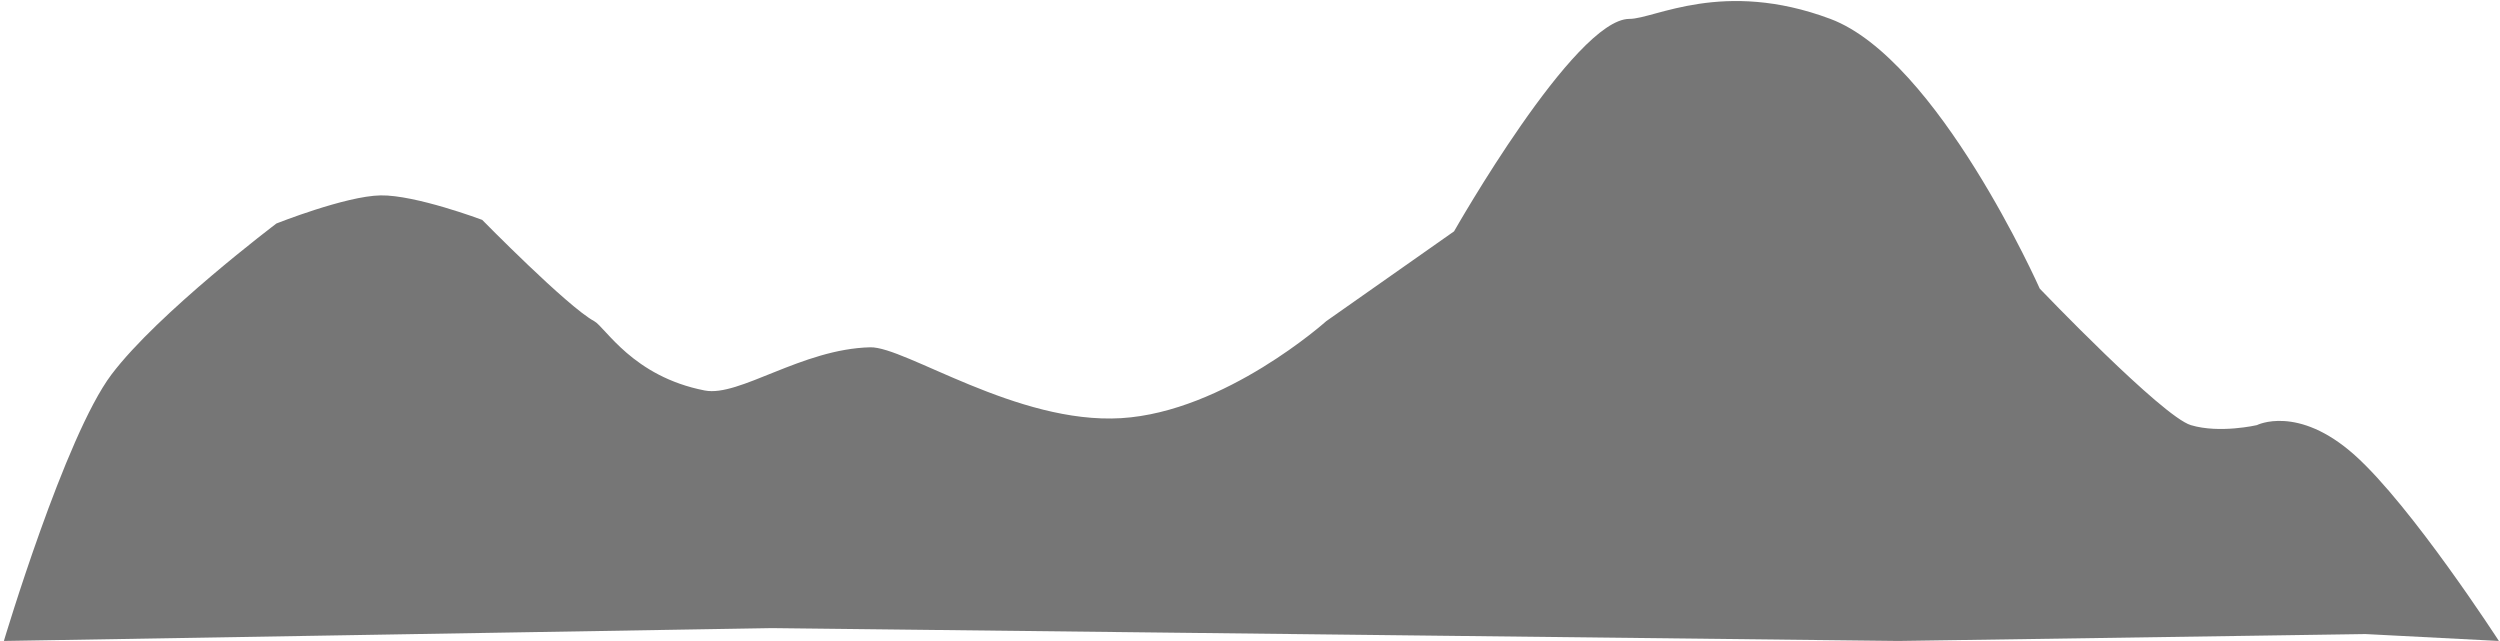 <?xml version="1.0" encoding="UTF-8"?>
<svg width="573px" height="147px" viewBox="0 0 573 147" version="1.1" xmlns="http://www.w3.org/2000/svg" xmlns:xlink="http://www.w3.org/1999/xlink">
    <!-- Generator: Sketch 44.1 (41455) - http://www.bohemiancoding.com/sketch -->
    <title>Path 3</title>
    <desc>Created with Sketch.</desc>
    <defs></defs>
    <g id="Scene" stroke="none" stroke-width="1" fill="none" fill-rule="evenodd" fill-opacity="0.752">
        <g id="Group-2" transform="translate(-486.904, -14.399)" fill="#4A4A4A">
            <path d="M1059.648,161.307 C1059.648,161.307 1039.6,130.305 1026.569,118.685 C1013.538,107.065 1004.175,111.84 1004.175,111.84 C1004.175,111.84 995.646,113.817 989.053,111.84 C982.461,109.862 954.415,80.553 954.415,80.553 C954.415,80.553 931.04,27.946 906.414,18.728 C881.789,9.51 866.069,18.749 860.384,18.728 C847.833,18.682 820.176,67.422 820.176,67.422 L790.877,88.011 C790.877,88.011 767.684,108.812 743.852,110.243 C720.019,111.675 694.314,93.808 686.363,93.999 C670.646,94.377 656.339,105.432 648.444,103.902 C631.92,100.701 625.635,89.378 623.098,88.011 C616.973,84.712 597.422,64.795 597.422,64.795 C597.422,64.795 582.13,59.043 574.13,59.182 C566.131,59.322 550.271,65.619 550.271,65.619 C550.271,65.619 523.104,86.122 512.455,100.239 C501.806,114.357 487.792,161.307 487.792,161.307 L663.813,158.362 L688.371,158.642 L922.025,161.307 L1029.066,159.725 L1059.648,161.307 Z" id="Path-3"></path>
        </g>
    </g>
</svg>